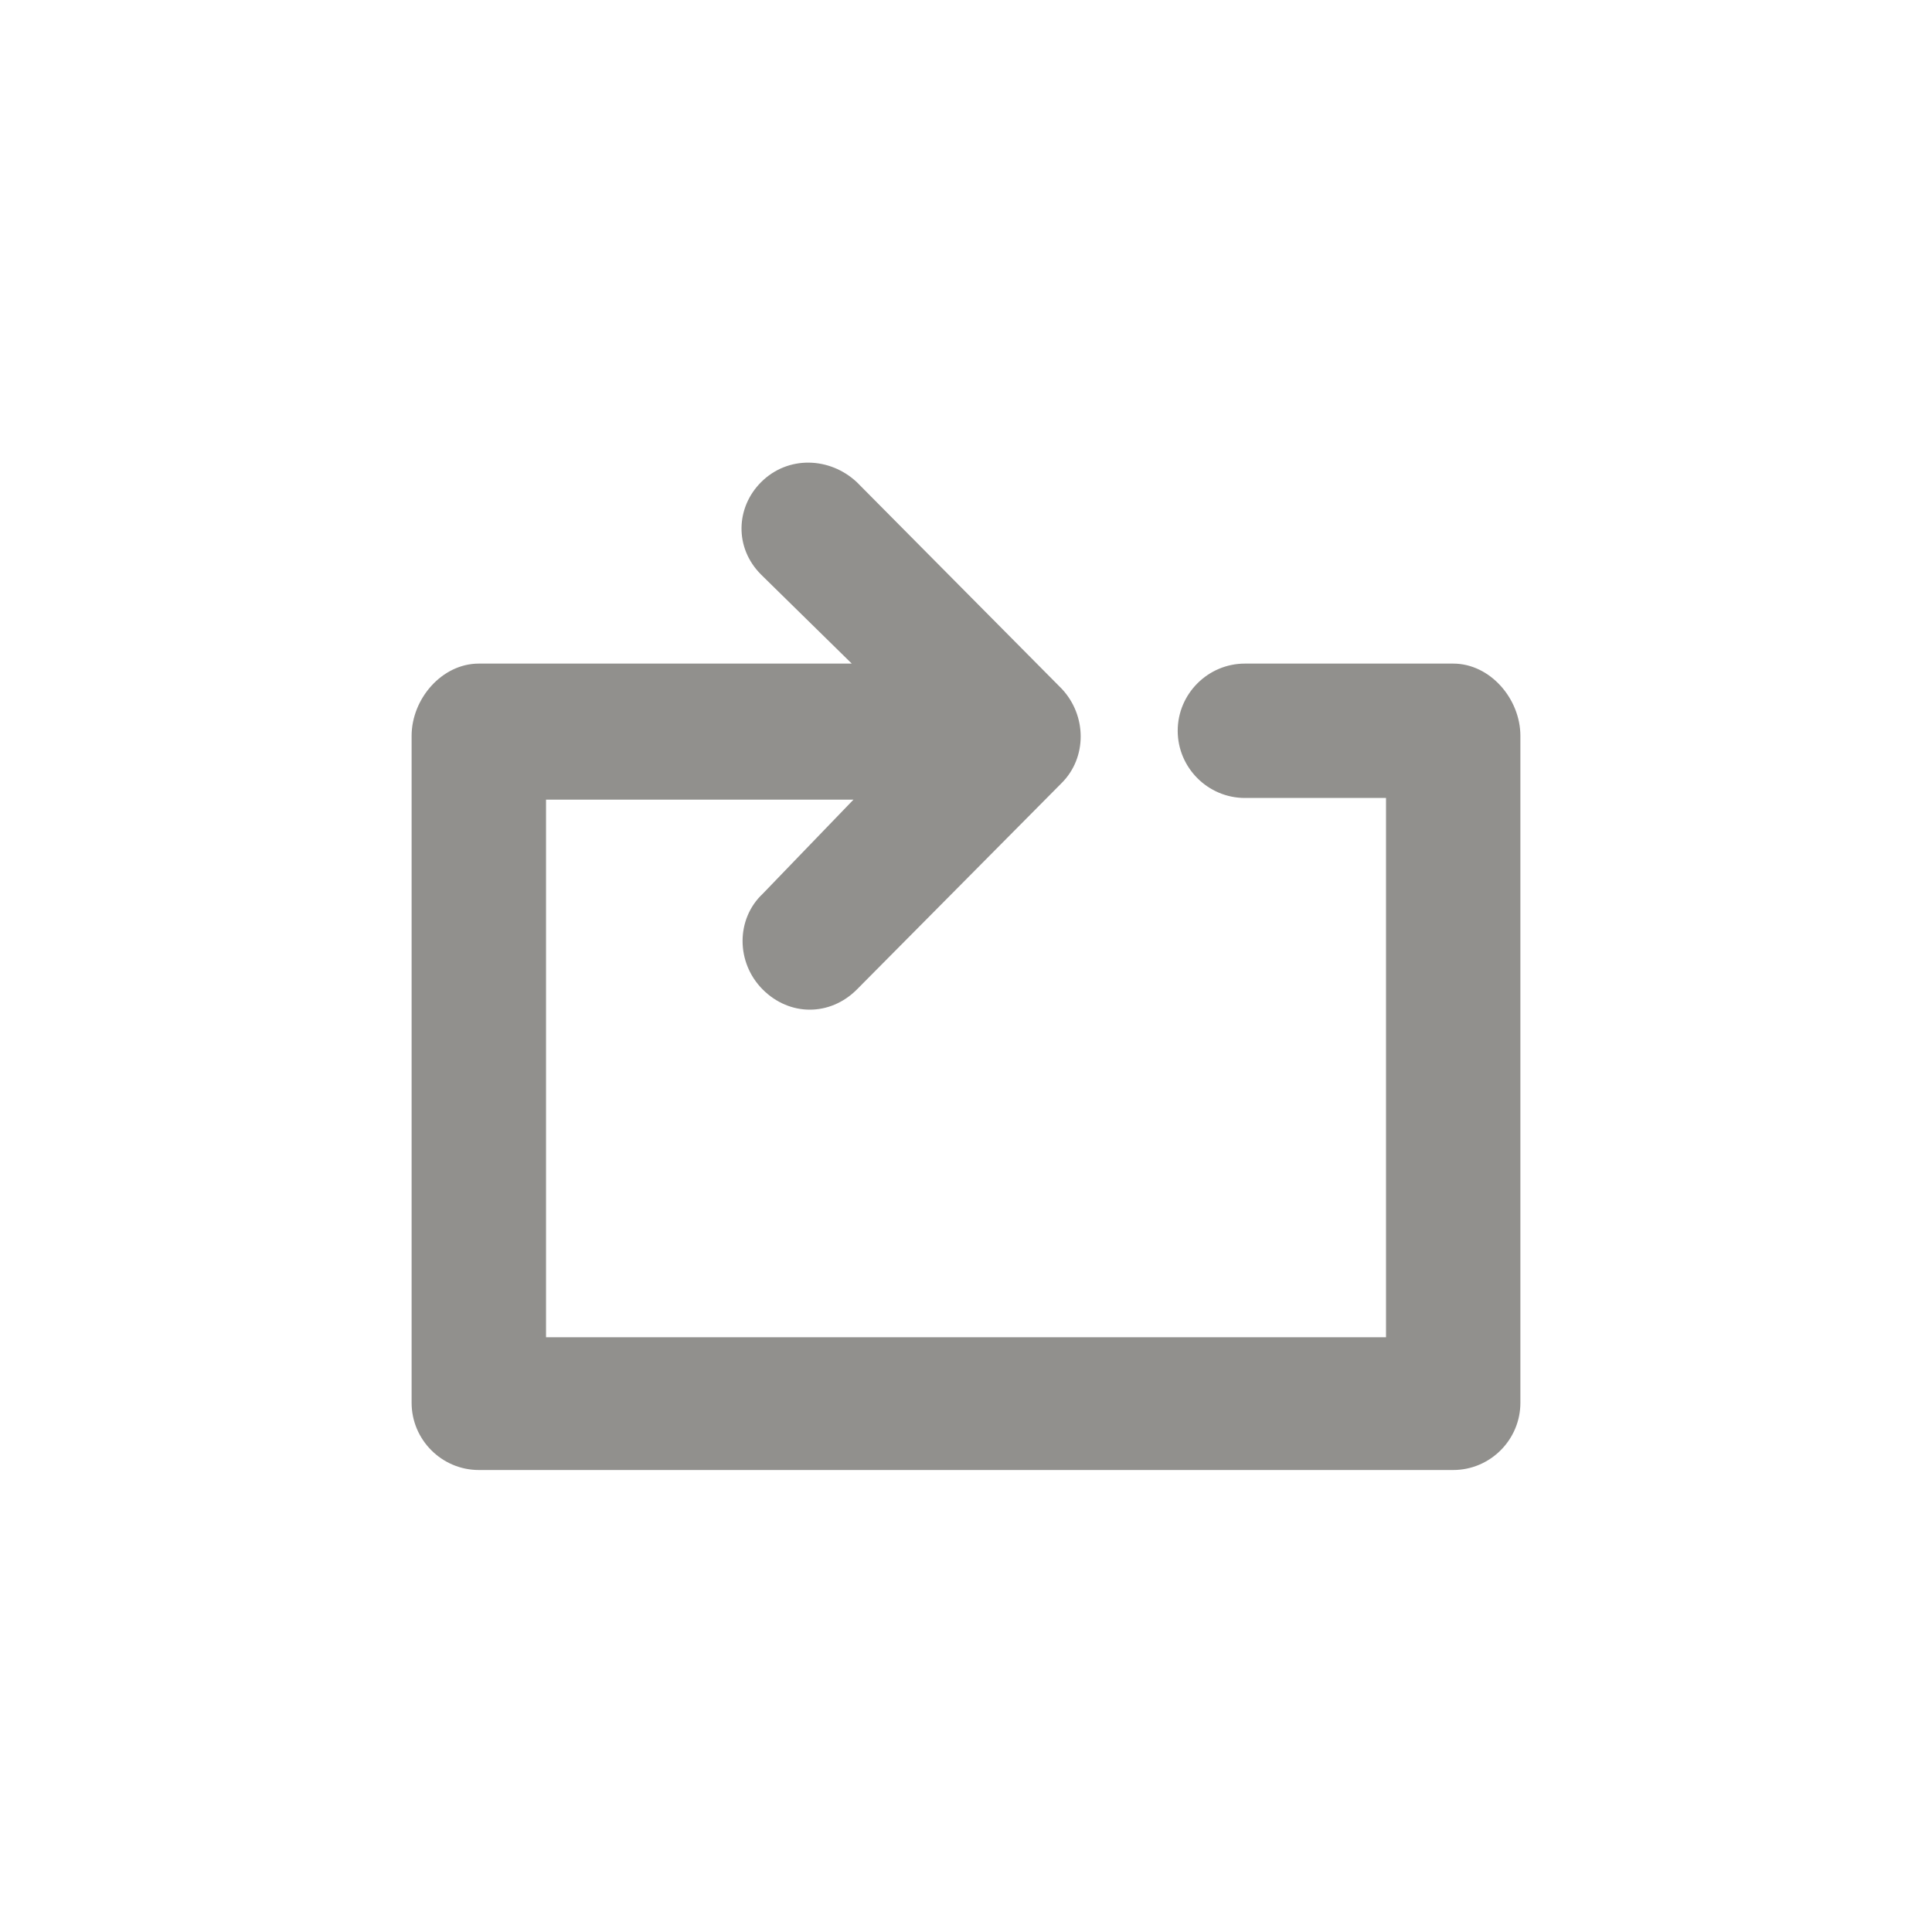 <!-- Generated by IcoMoon.io -->
<svg version="1.1" xmlns="http://www.w3.org/2000/svg" width="40" height="40" viewBox="0 0 40 40">
<title>di-media-loop</title>
<path fill="#91908d" d="M31.478 15.235v13.809c0 0.765-0.626 1.391-1.391 1.391h-20.174c-0.765 0-1.391-0.626-1.391-1.391v-13.809c0-0.765 0.626-1.496 1.391-1.496h7.722l-1.878-1.843c-0.557-0.557-0.522-1.391 0-1.913 0.557-0.557 1.426-0.522 1.983 0l4.243 4.278c0.522 0.557 0.522 1.426 0 1.948l-4.243 4.278c-0.278 0.278-0.626 0.417-0.974 0.417s-0.696-0.139-0.974-0.417c-0.557-0.557-0.557-1.461 0-1.983l1.878-1.948h-6.365v11.13h17.391v-11.165h-2.922c-0.765 0-1.391-0.626-1.391-1.391s0.626-1.391 1.391-1.391h4.313c0.765 0 1.391 0.73 1.391 1.496z"></path>
</svg>
